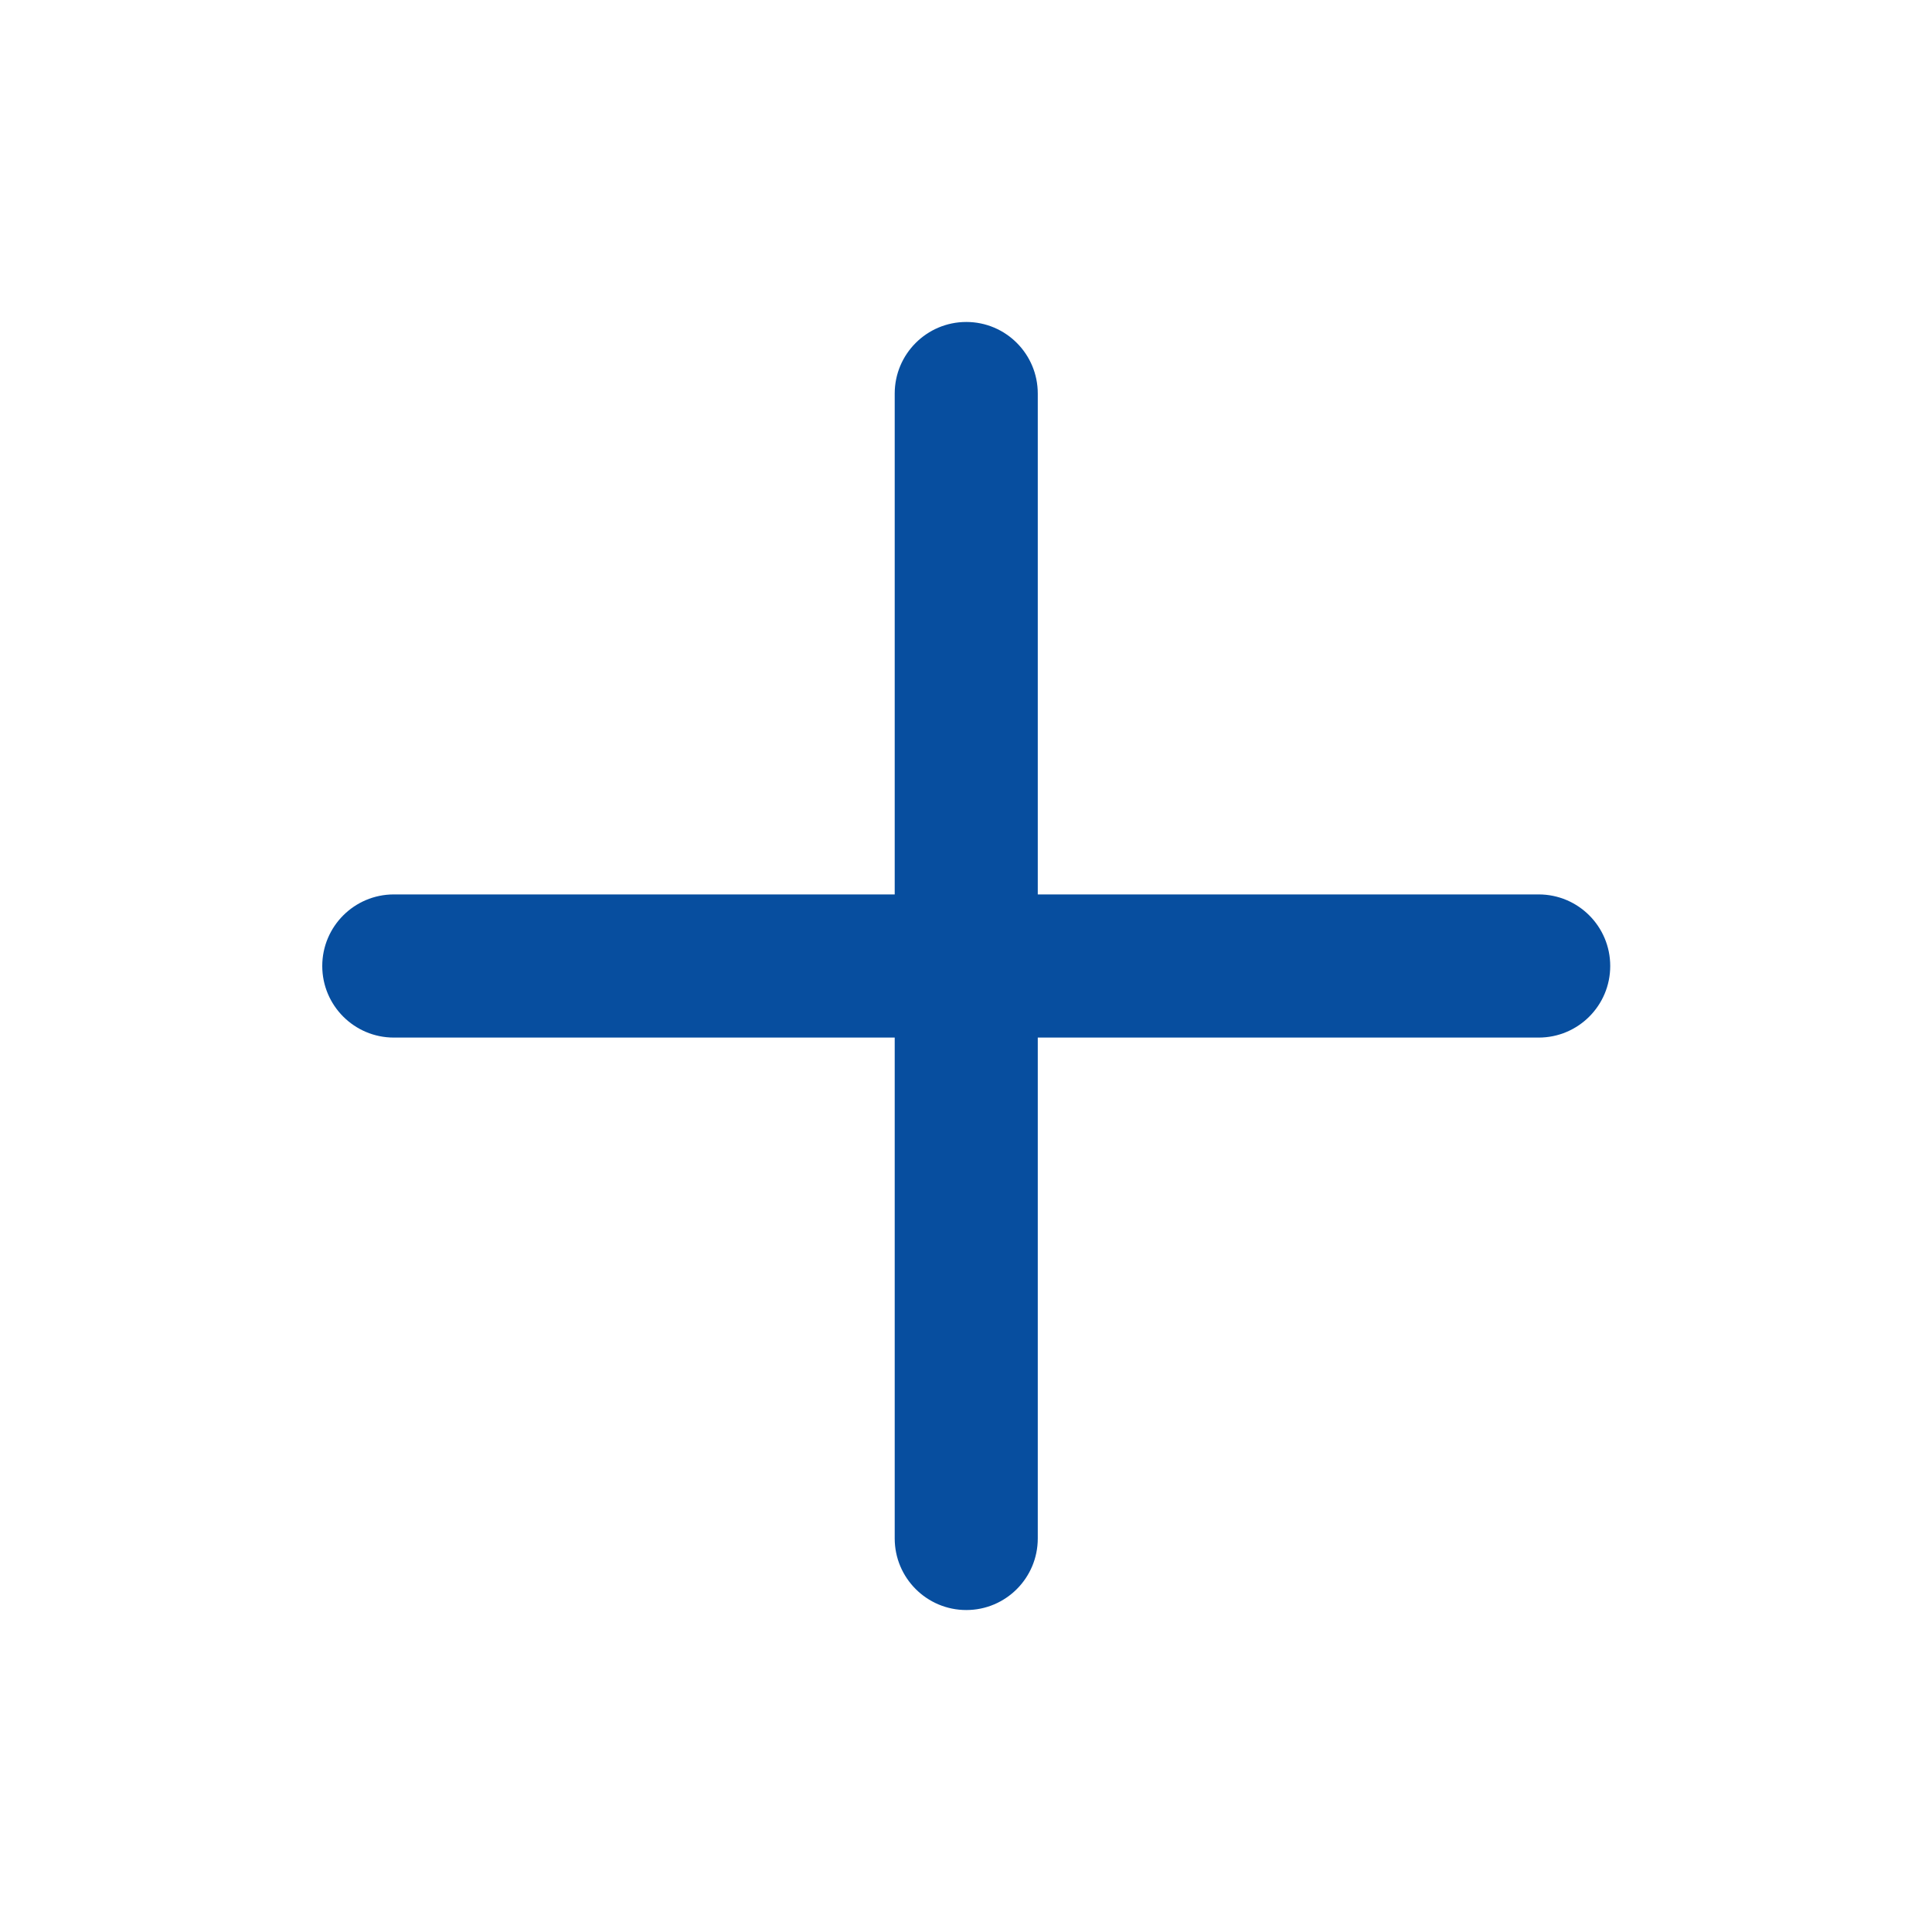 <svg width="20" height="20" viewBox="0 0 20 20" fill="none" xmlns="http://www.w3.org/2000/svg">
<path fill-rule="evenodd" clip-rule="evenodd" d="M10.003 3.333C10.412 3.333 10.743 3.665 10.743 4.074V9.259H15.928C16.338 9.259 16.669 9.591 16.669 10C16.669 10.409 16.338 10.741 15.928 10.741H10.743V15.926C10.743 16.335 10.412 16.667 10.003 16.667C9.594 16.667 9.262 16.335 9.262 15.926V10.741H4.077C3.668 10.741 3.336 10.409 3.336 10C3.336 9.591 3.668 9.259 4.077 9.259H9.262V4.074C9.262 3.665 9.594 3.333 10.003 3.333Z" fill="#074E9F"/>
</svg>
